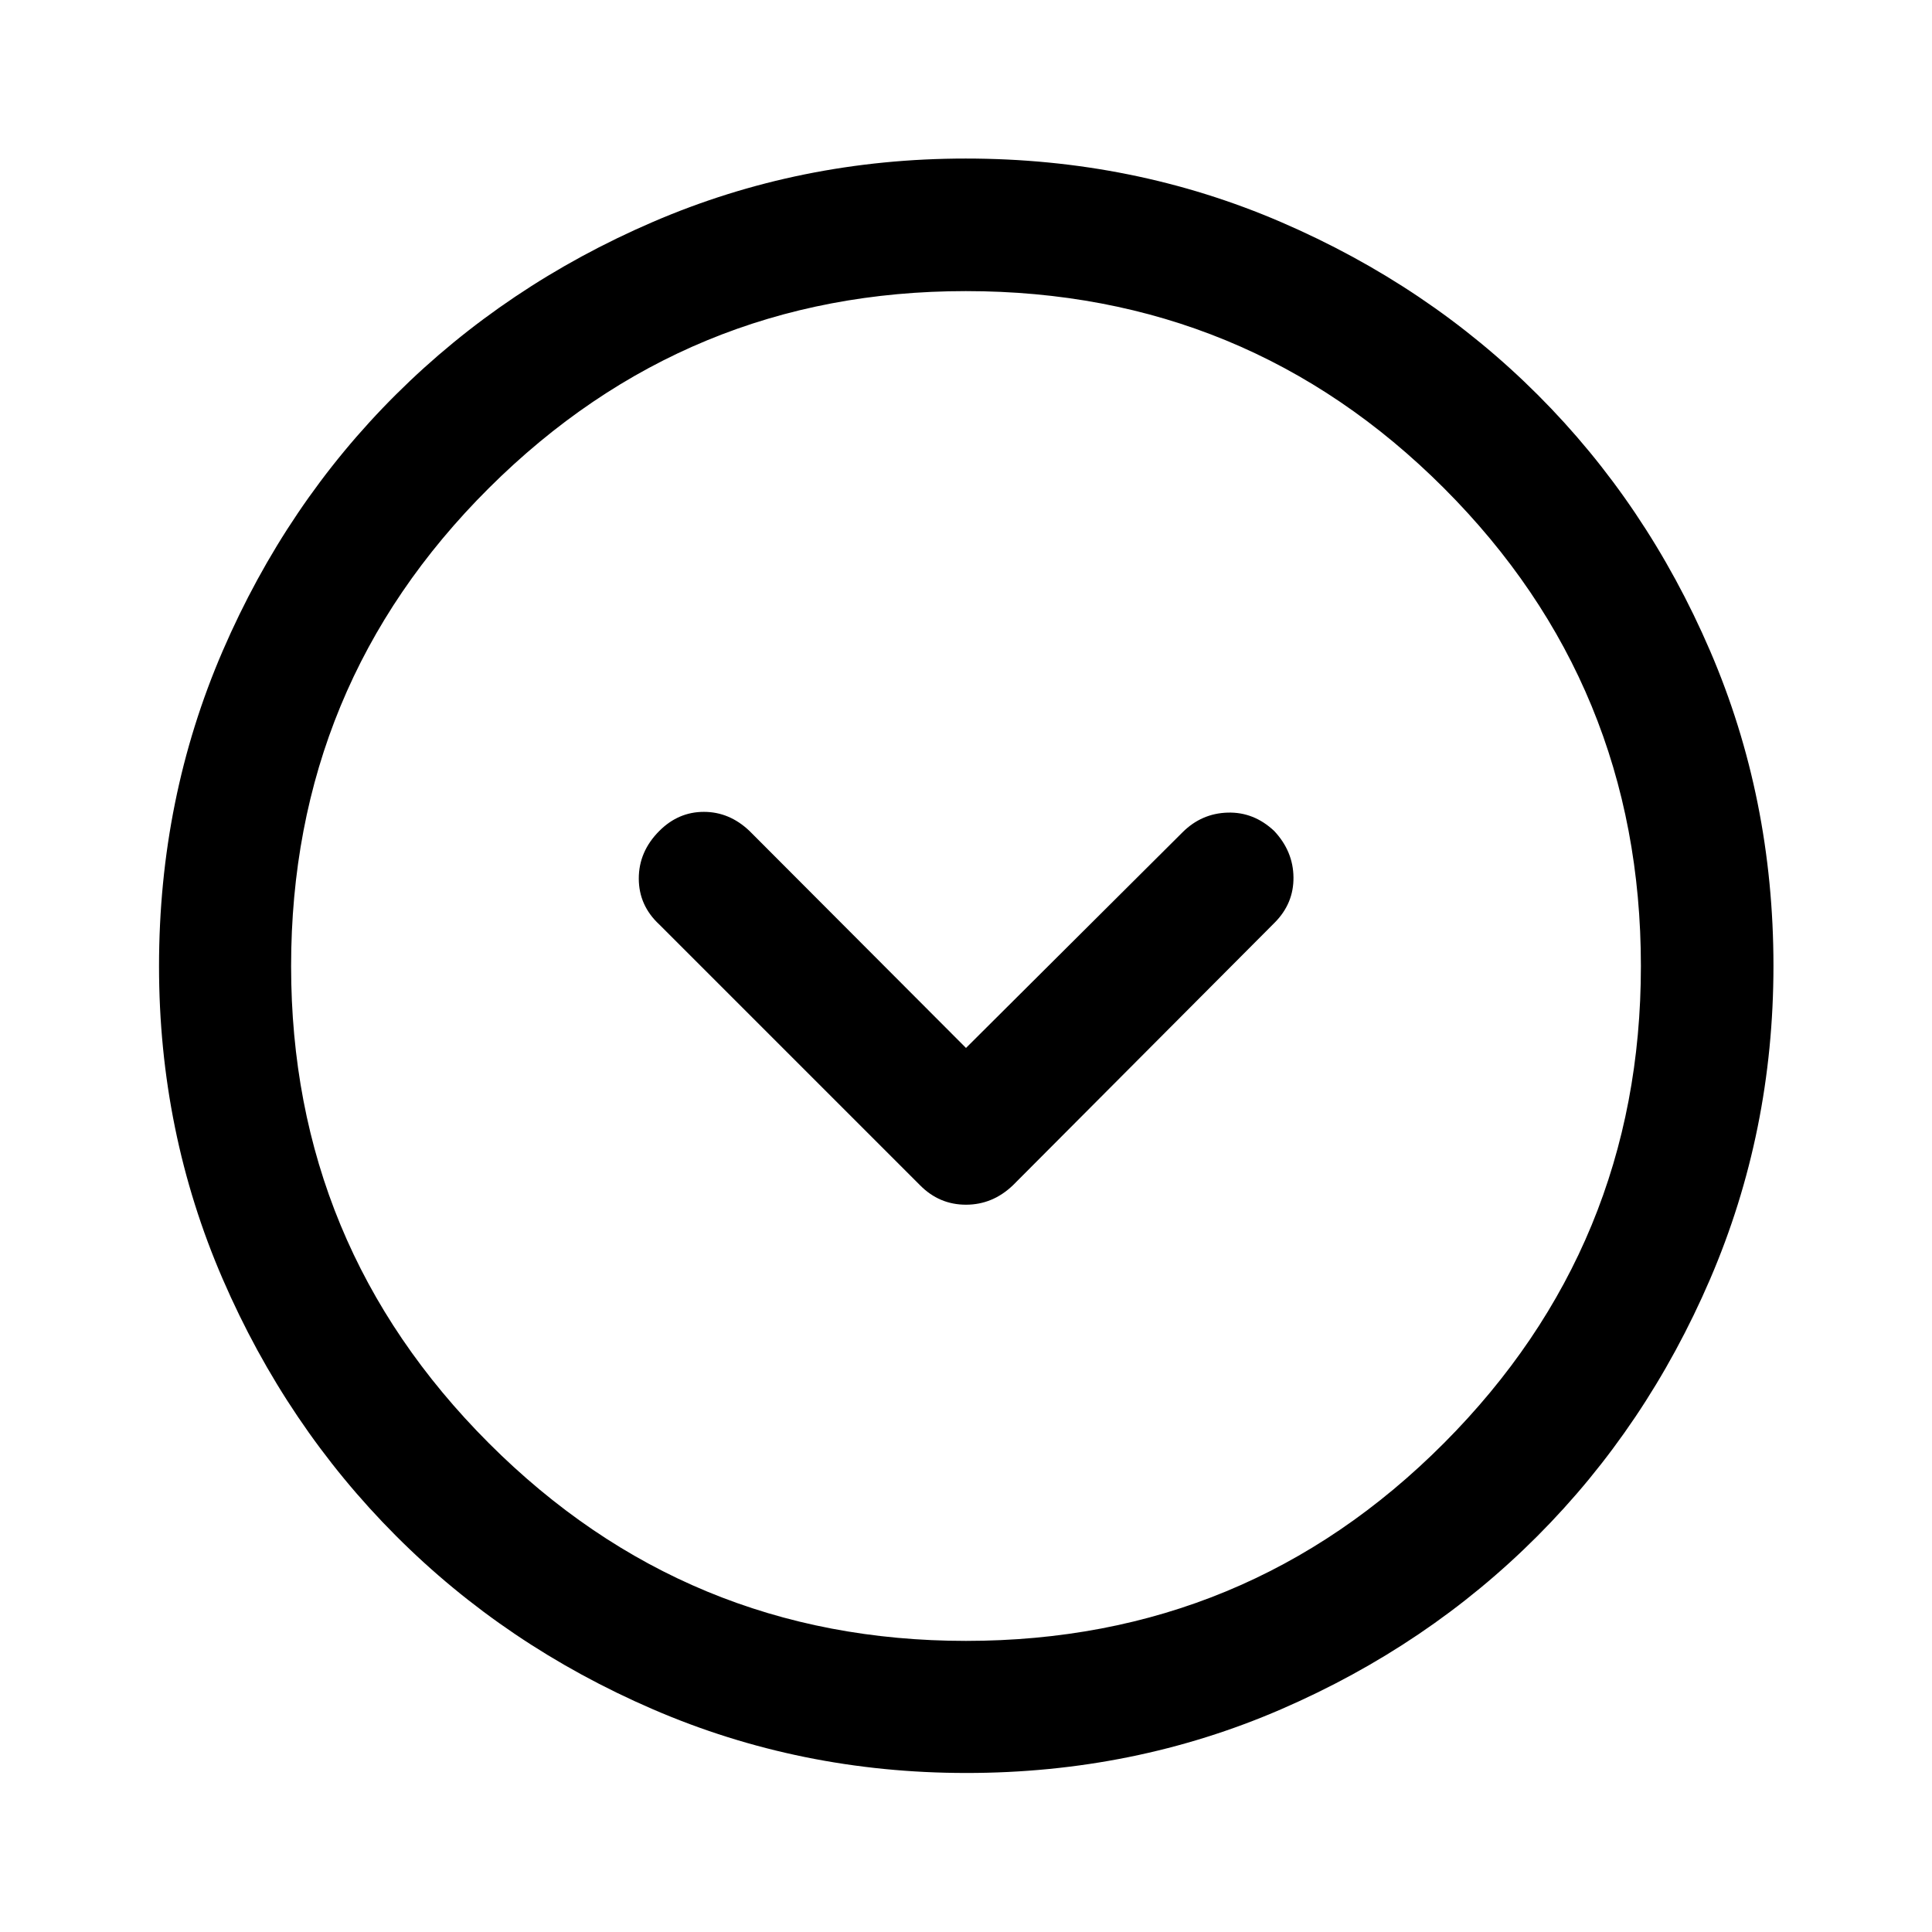 <svg xmlns="http://www.w3.org/2000/svg" height="48" viewBox="0 -960 960 960" width="48"><path d="M480-439.28 372.39-547.13q-9.96-9.46-22.64-9.46t-22.14 9.48q-10.2 10.21-10.2 23.63 0 13.41 10.2 22.87l129.52 129.52q9.56 9.7 22.85 9.7 13.28 0 23.39-9.7l130.02-130.47q9.46-9.51 9.33-22.49-.13-12.98-9.59-23.06-10.1-9.48-23.08-9.11-12.98.37-22.39 9.72L480-439.28Zm.1 360.26q-82.44 0-155.67-31.64-73.24-31.65-127.69-86.2-54.46-54.56-86.09-127.62-31.63-73.07-31.63-155.42 0-83.44 31.64-156.67 31.65-73.24 86.16-127.46 54.52-54.22 127.6-85.7 73.09-31.49 155.46-31.49 83.46 0 156.73 31.6 73.26 31.6 127.46 85.77 54.2 54.17 85.67 127.27 31.48 73.11 31.48 156.52 0 82.47-31.5 155.7-31.5 73.22-85.82 127.65-54.32 54.43-127.38 86.06-73.07 31.63-156.42 31.63Zm-.13-65.63q139.57 0 237.48-98.22 97.9-98.22 97.9-237.1 0-139.57-97.87-237.48-97.87-97.9-237.57-97.9-138.69 0-236.98 97.87-98.28 97.87-98.28 237.57 0 138.69 98.22 236.98 98.22 98.28 237.1 98.28ZM480-480Z"/></svg>
